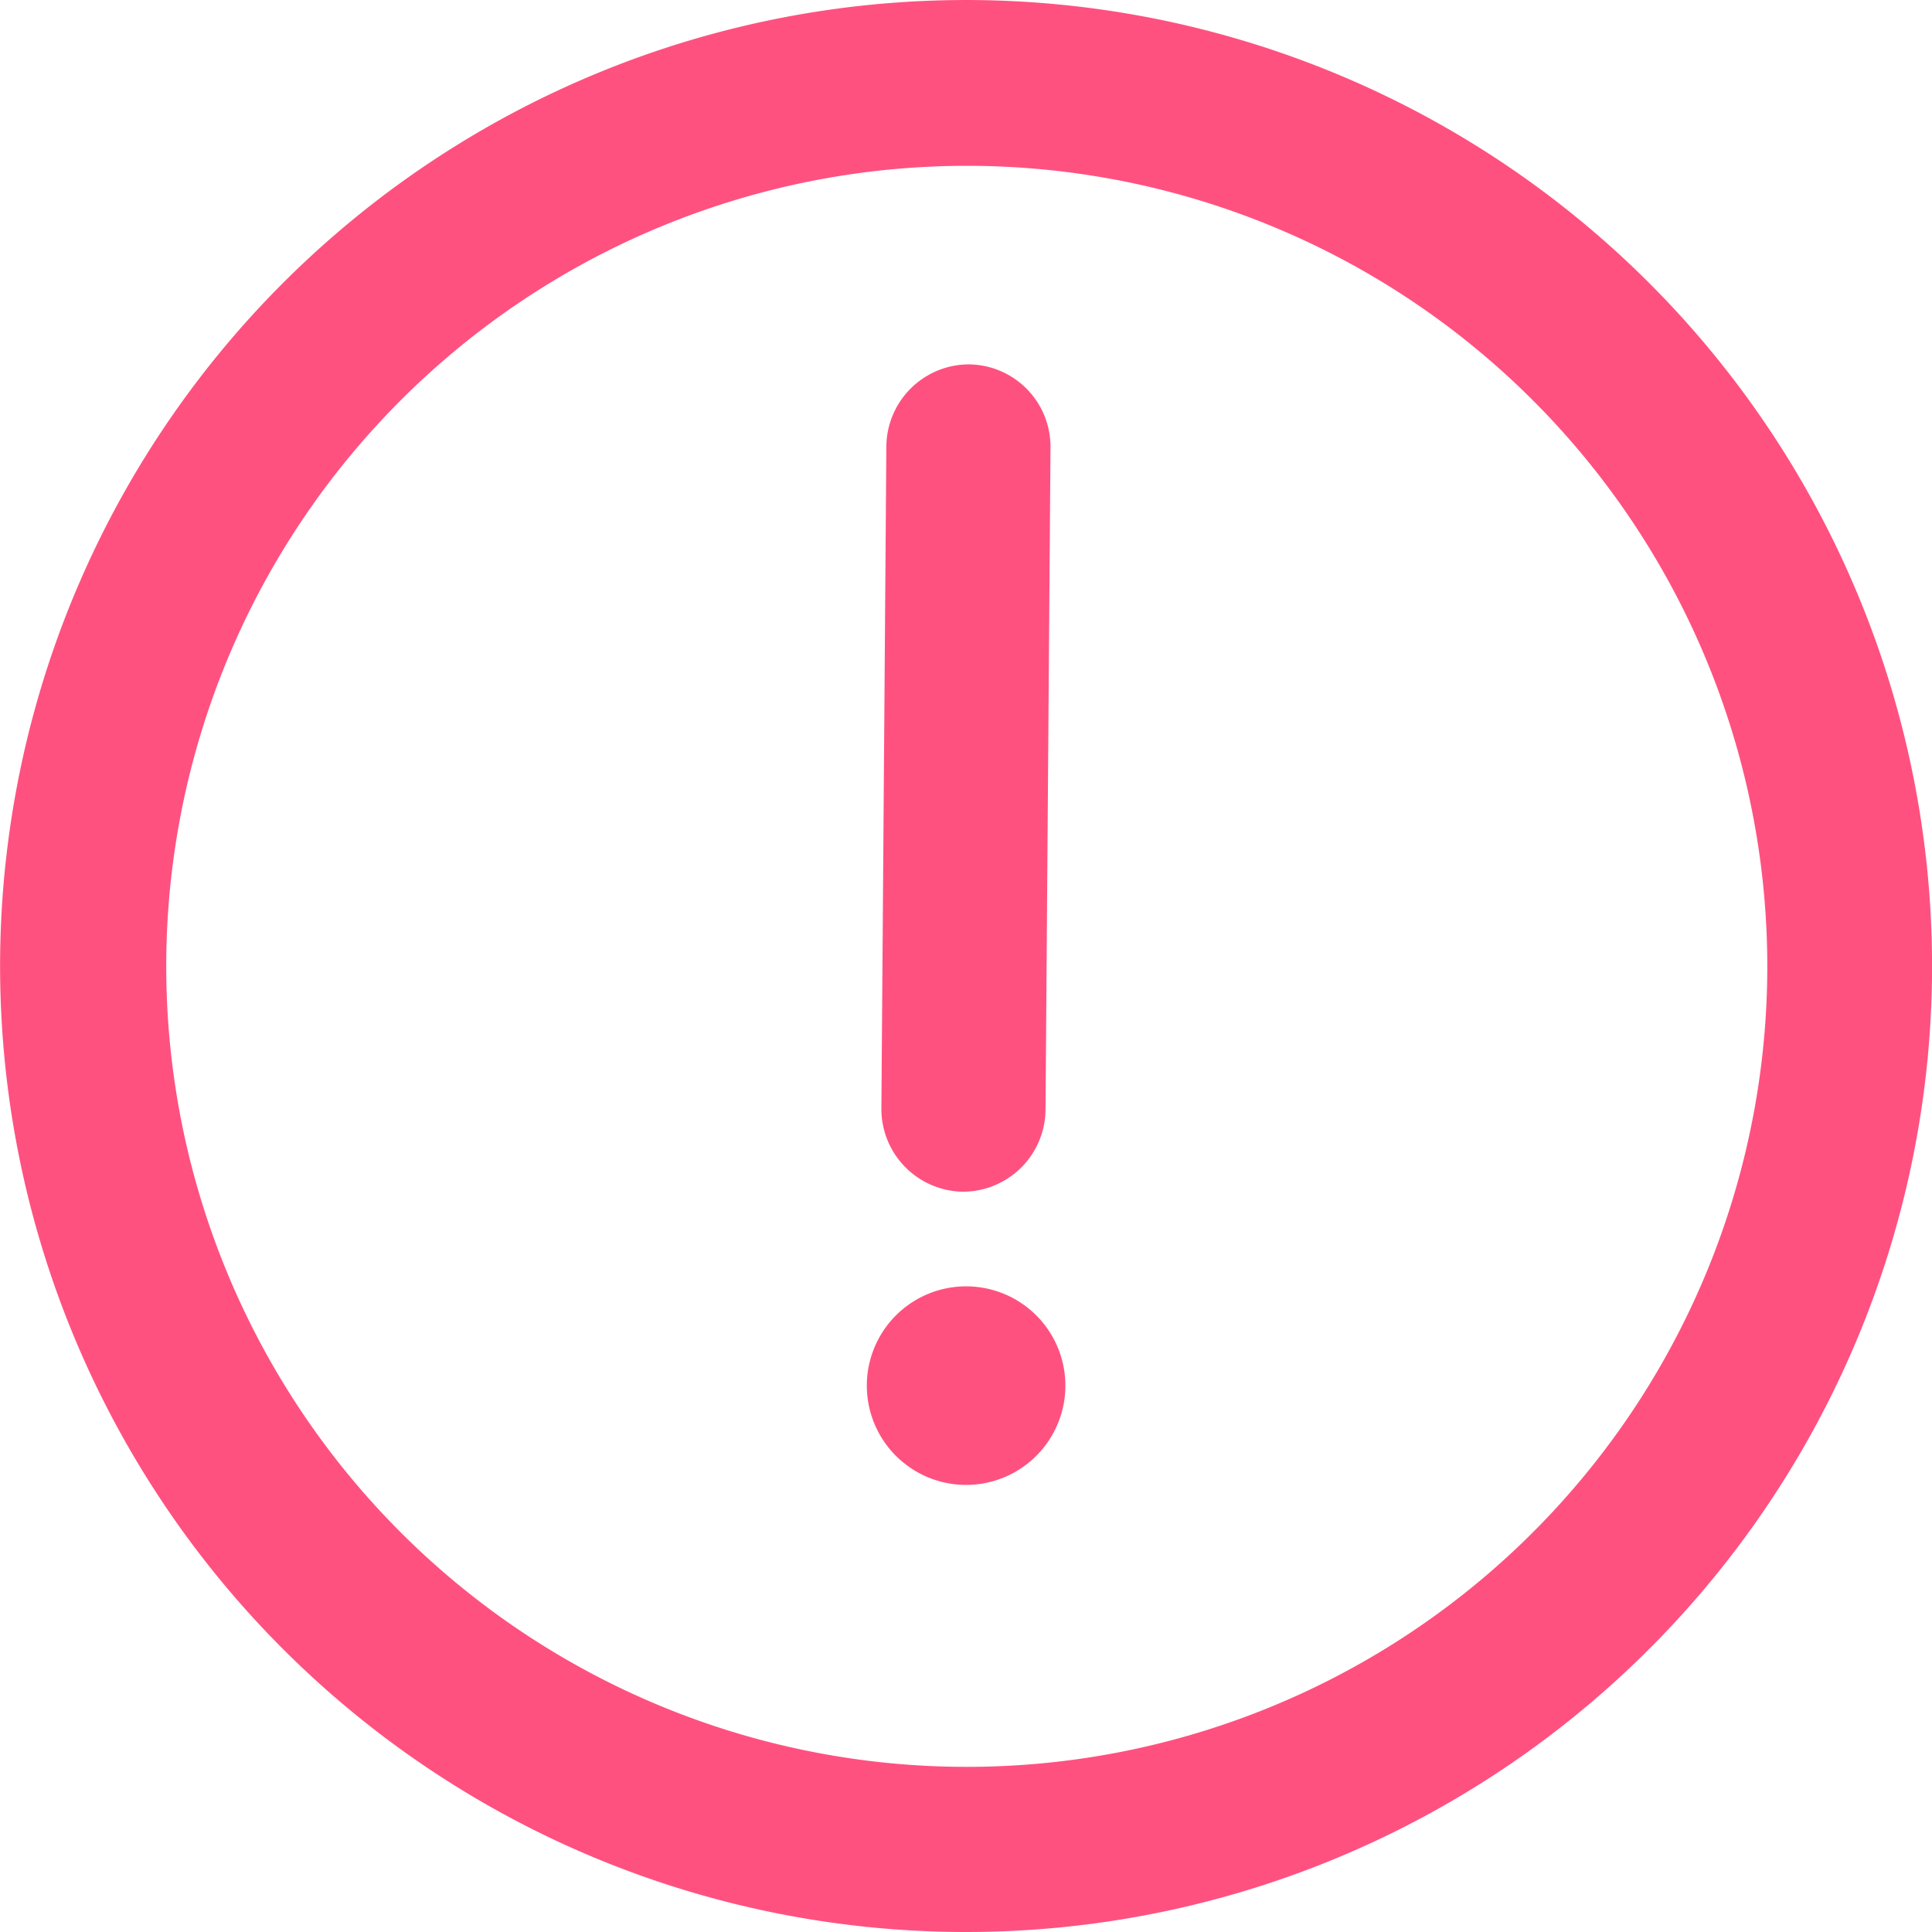 <svg class="svg-icon" style="width: 1em;height: 1em;vertical-align: middle;fill: currentColor;overflow: hidden;" viewBox="0 0 1024 1024" version="1.1" xmlns="http://www.w3.org/2000/svg"><path d="M512.056 734.414m-52.62 0a52.62 52.62 0 1 0 105.24 0 52.62 52.62 0 1 0-105.24 0Z" fill="#FF517F" /><path d="M510.653 631.629a43.85 43.85 0 0 1-43.499-44.201l2.631-350.801A43.85 43.85 0 0 1 513.284 193.128a43.675 43.675 0 0 1 43.499 44.201l-2.631 350.801A43.85 43.85 0 0 1 510.653 631.629z" fill="#FF517F" /><path d="M512.056 1024A511.994 511.994 0 1 1 874.083 149.979a511.994 511.994 0 0 1-362.027 874.021z m0-936.112a424.294 424.294 0 1 0 300.11 124.008A423.943 423.943 0 0 0 512.056 87.888z" fill="#FF517F" /></svg>